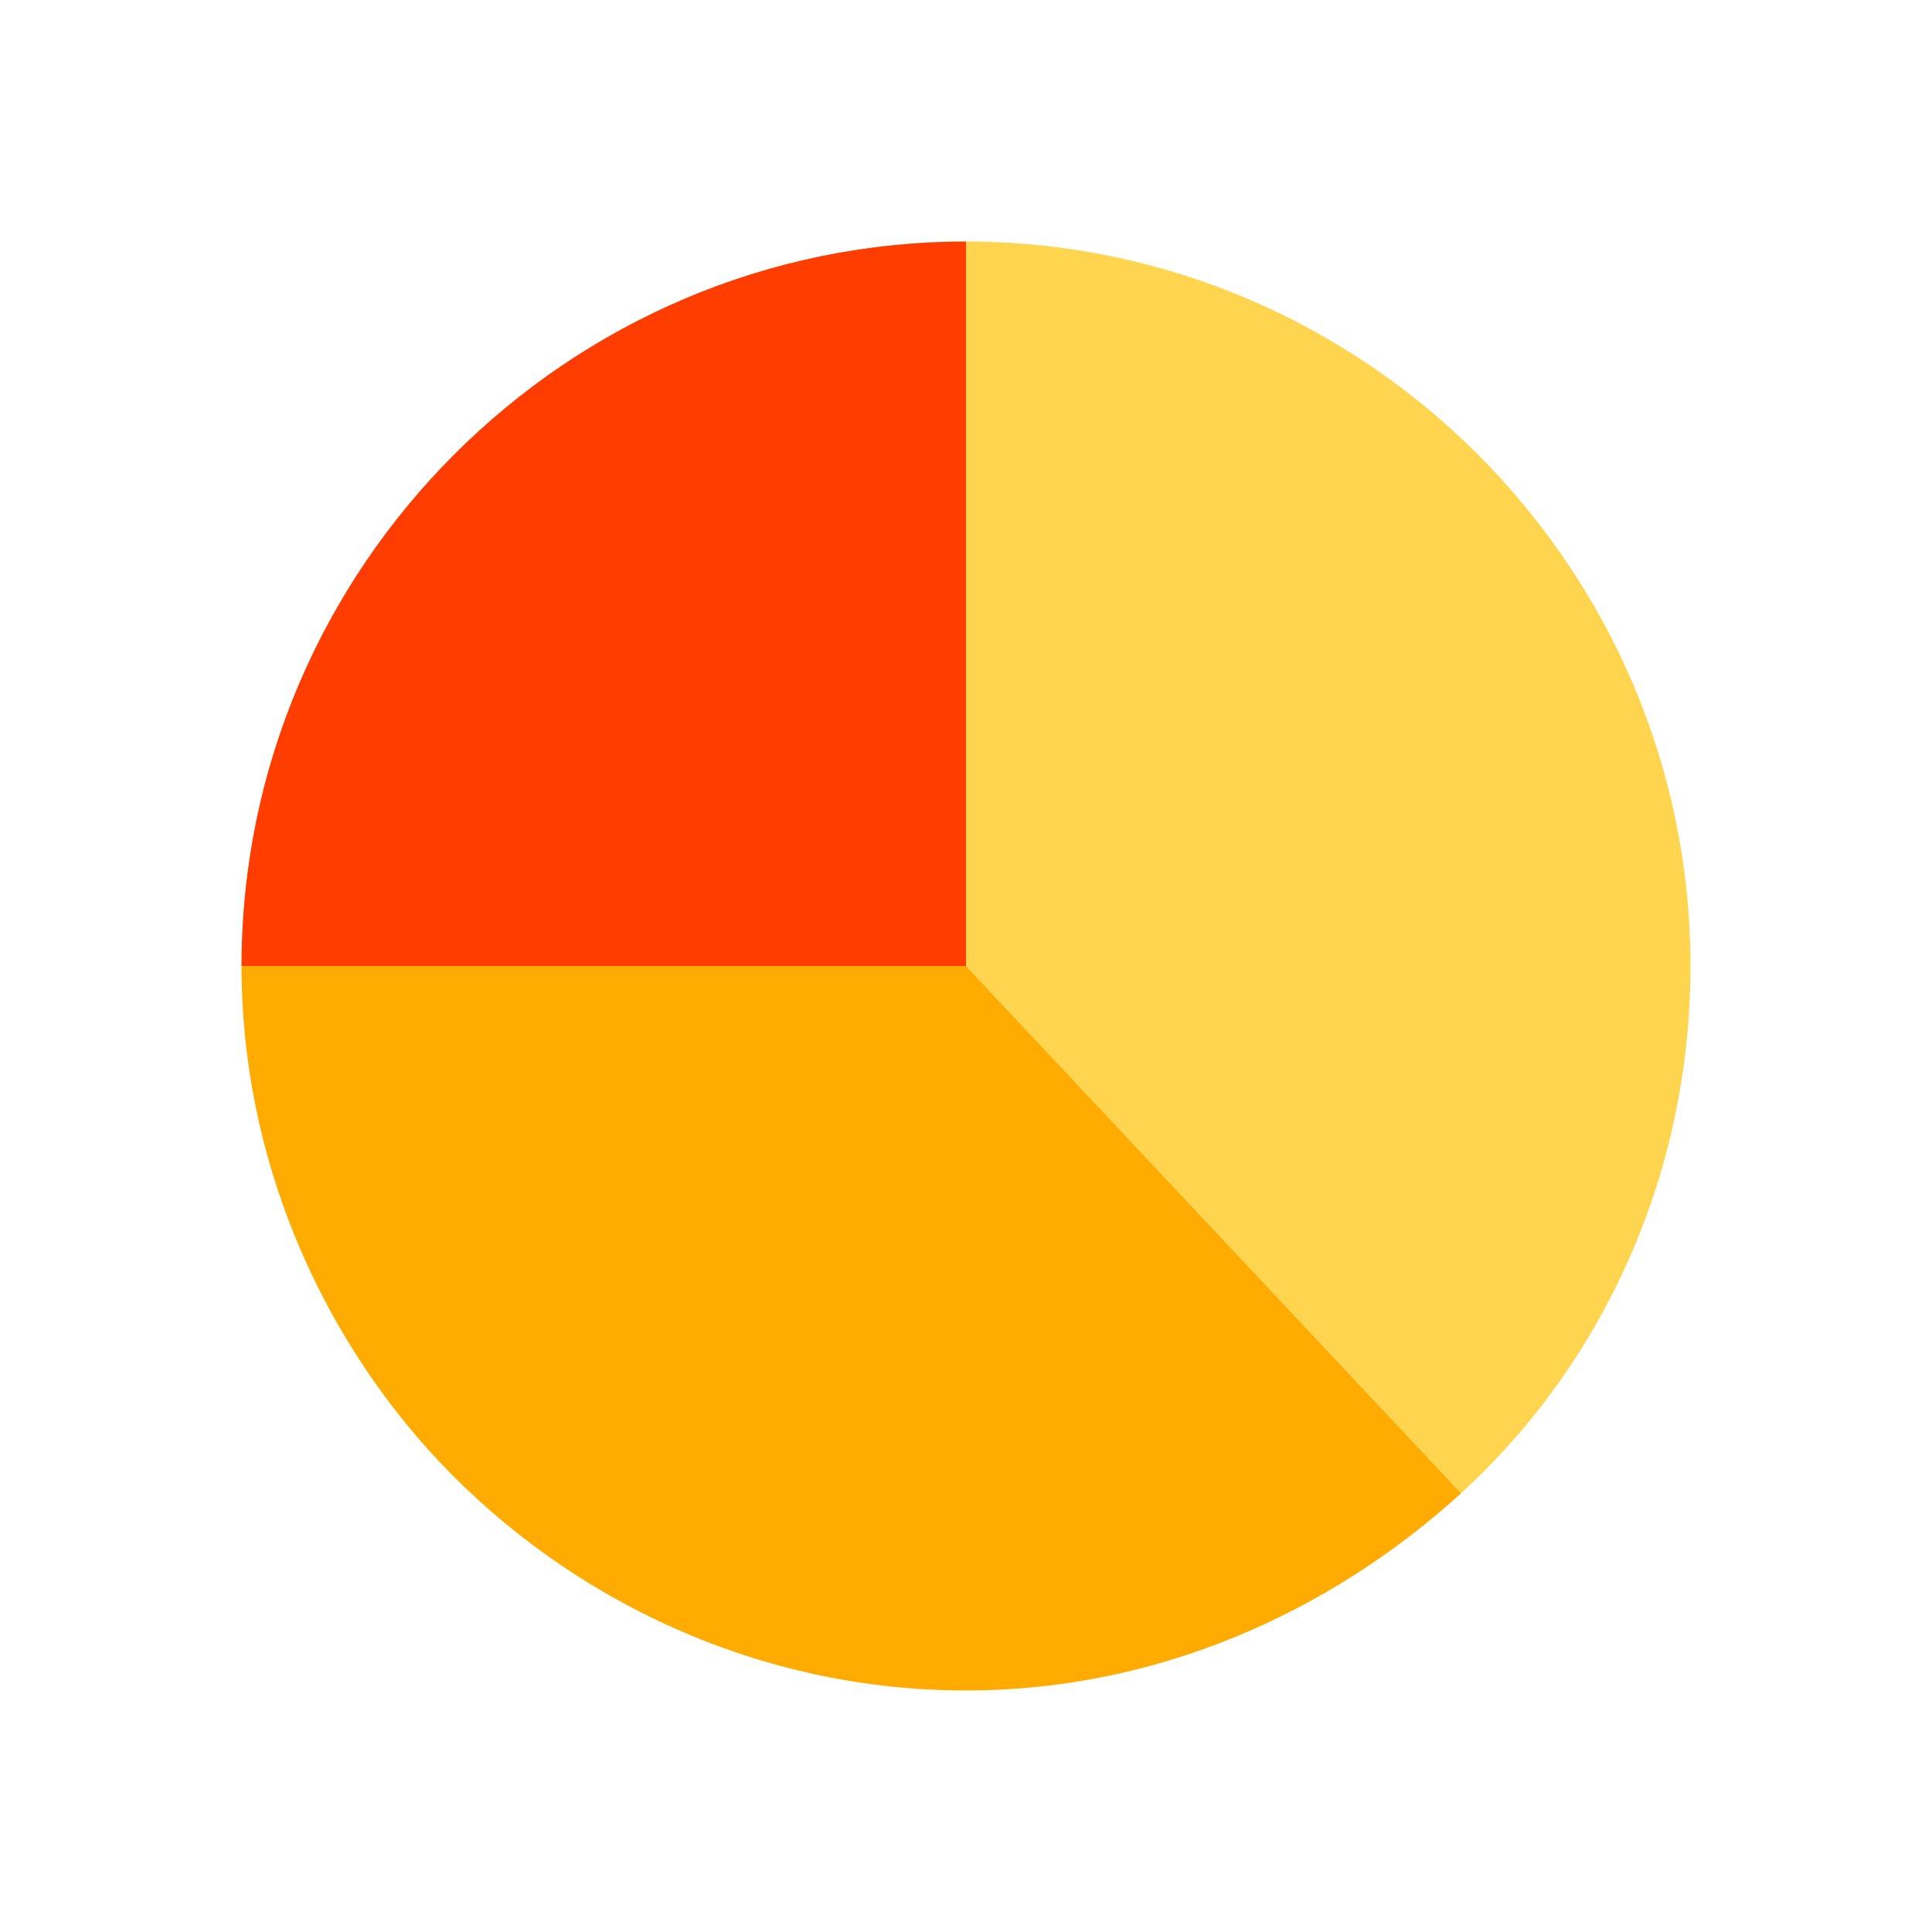 <?xml version="1.0" encoding="utf-8"?>
<!-- Generator: Adobe Illustrator 19.1.1, SVG Export Plug-In . SVG Version: 6.00 Build 0)  -->
<svg version="1.1"  xmlns="http://www.w3.org/2000/svg" xmlns:xlink="http://www.w3.org/1999/xlink" x="0px" y="0px"
	 viewBox="0 0 48 48" enable-background="new 0 0 48 48" xml:space="preserve">
<path fill="#FF3D00" d="M6,24c0-9.9,8.1-18,18-18v18H6z"/>
<path fill="#FFD54F" d="M42,24c0-9.9-8.1-18-18-18v18l12.3,13.1c0,0,0,0,0,0C39.8,33.9,42,29.2,42,24z"/>
<path fill="#FFAB00" d="M24,24H6c0,4.7,1.9,9.1,4.9,12.3c3.3,3.5,8,5.7,13.1,5.7c4.7,0,9-1.9,12.3-4.9c0,0,0,0,0,0L24,24z"/>
</svg>
